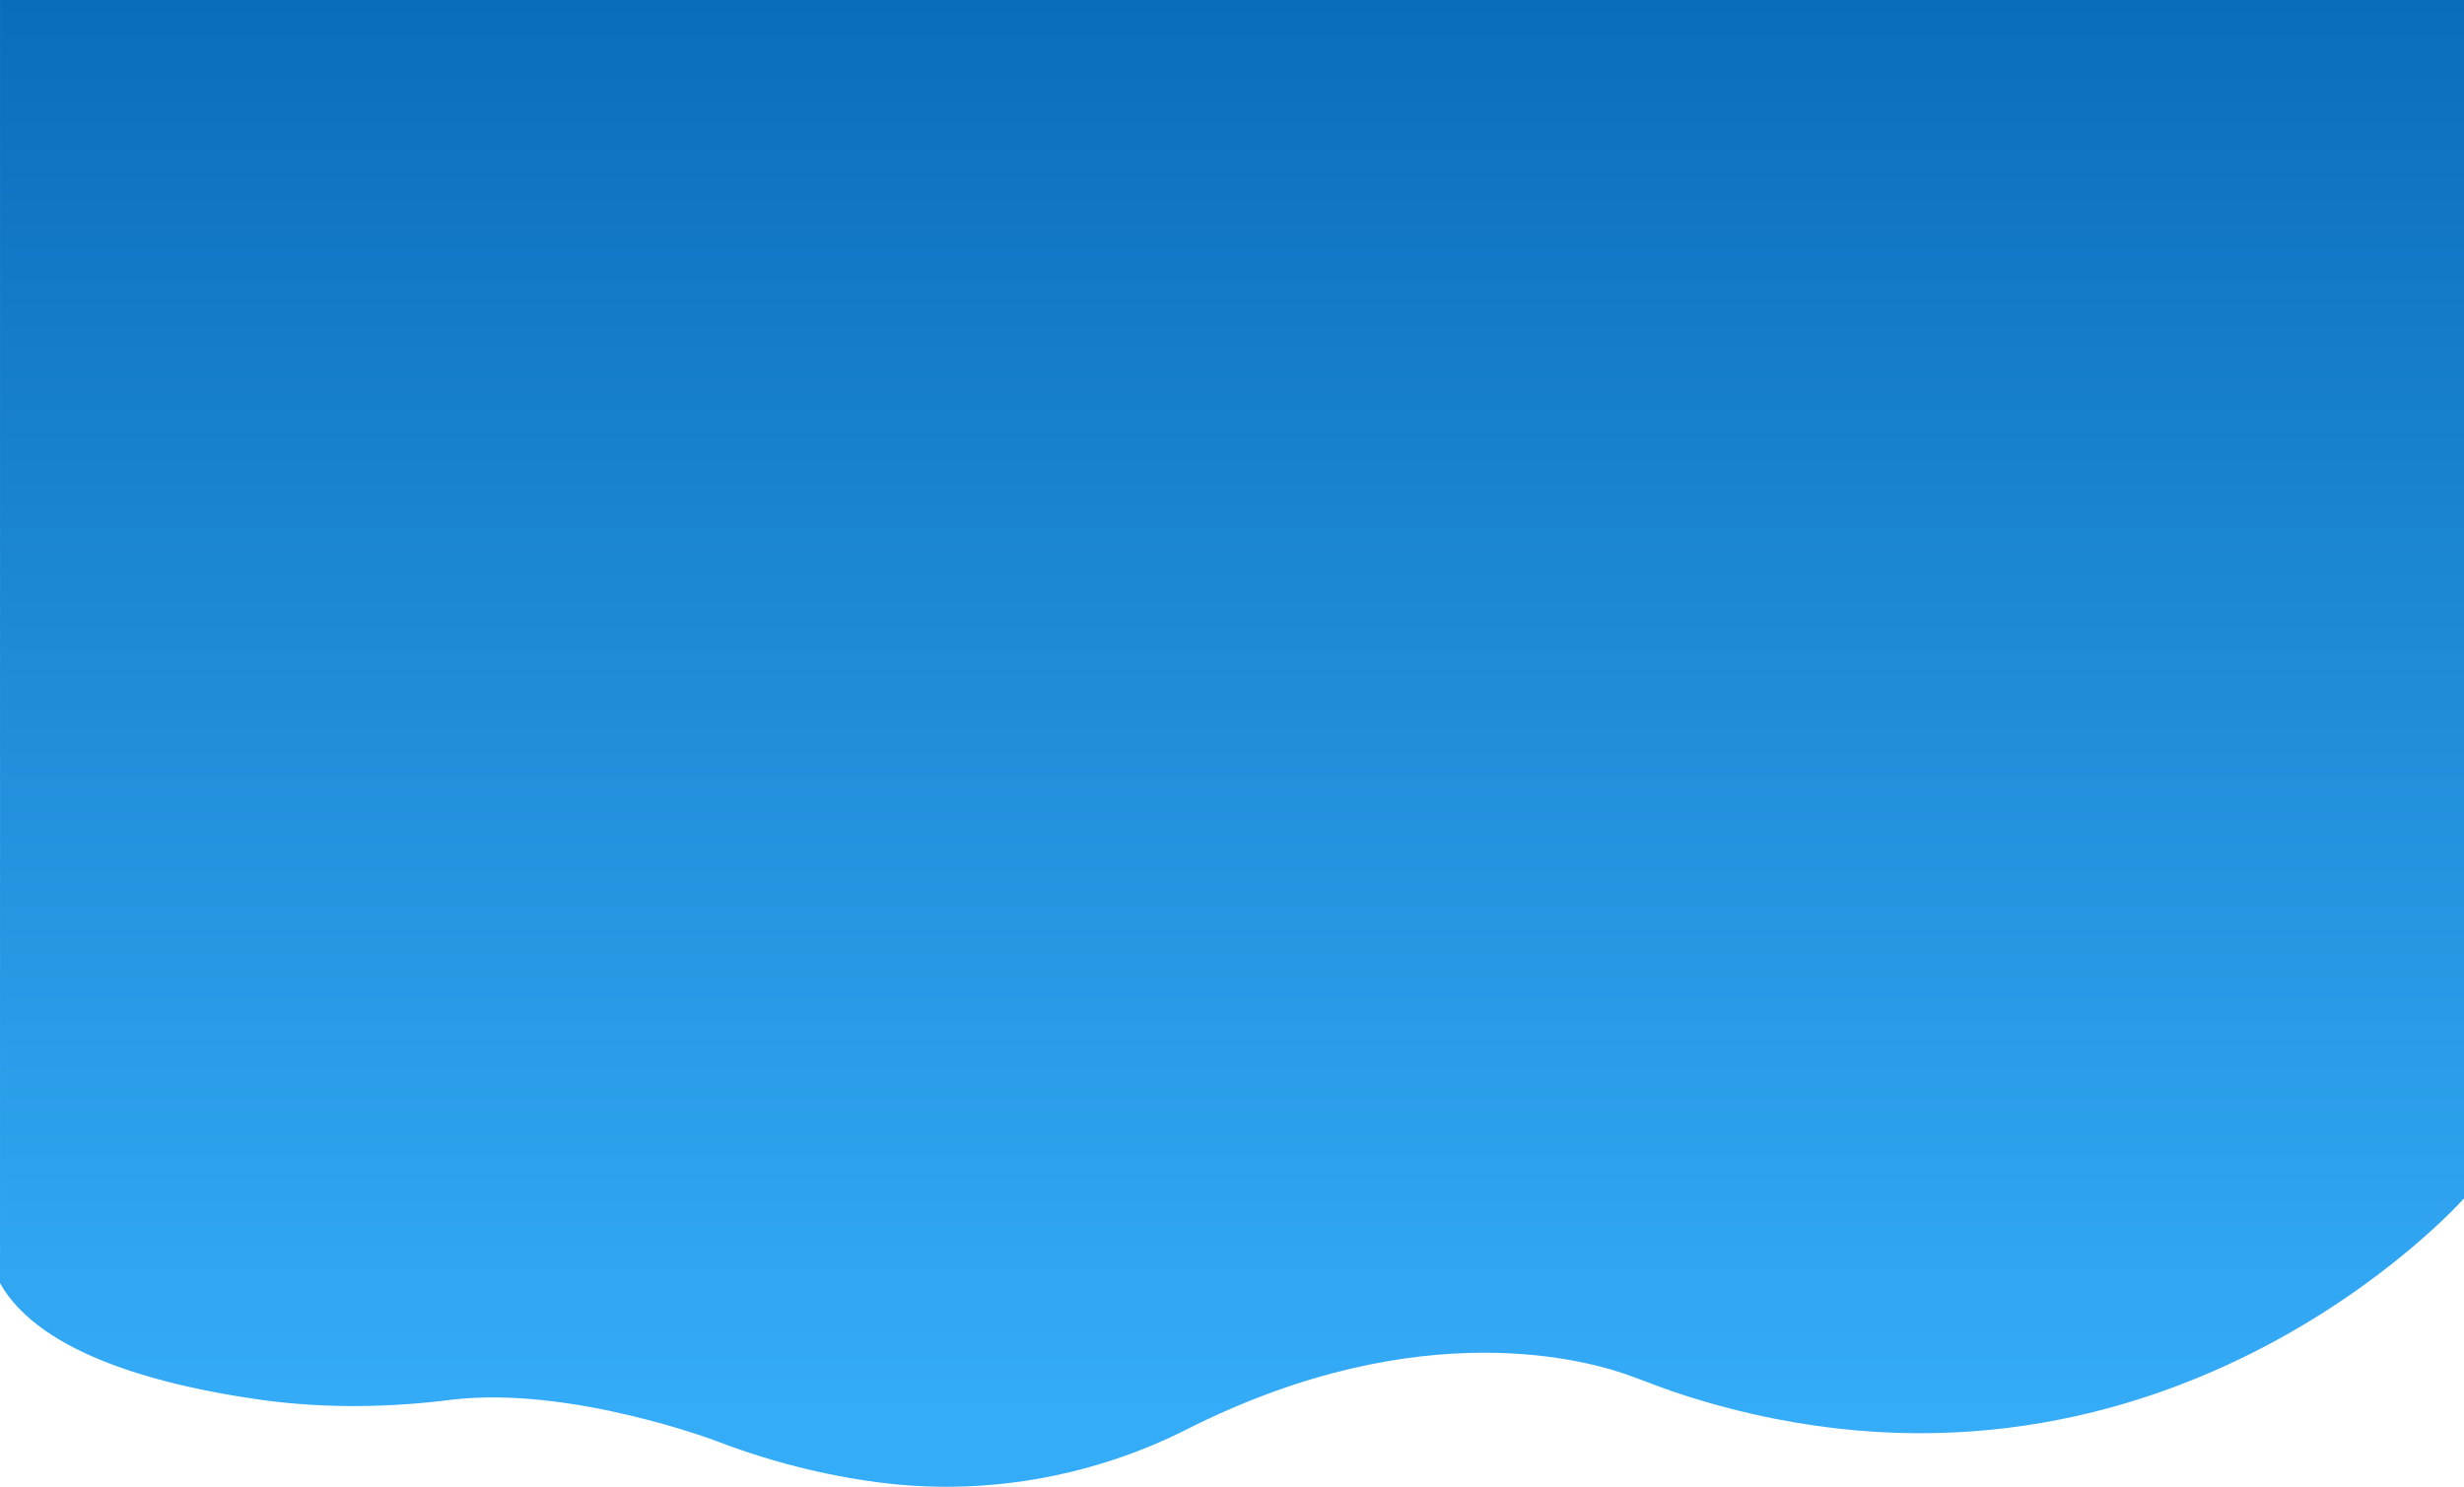 <?xml version="1.0" encoding="UTF-8" standalone="no"?>
<svg
   xmlns:dc="http://purl.org/dc/elements/1.1/"
   xmlns:cc="http://creativecommons.org/ns#"
   xmlns:rdf="http://www.w3.org/1999/02/22-rdf-syntax-ns#"
   xmlns:svg="http://www.w3.org/2000/svg"
   xmlns="http://www.w3.org/2000/svg"
   xmlns:sodipodi="http://sodipodi.sourceforge.net/DTD/sodipodi-0.dtd"
   xmlns:inkscape="http://www.inkscape.org/namespaces/inkscape"
   width="1024"
   height="618"
   viewBox="0 0 1024 618"
   version="1.1"
   id="svg11"
   sodipodi:docname="shape_hor.svg"
   style="fill:none"
   inkscape:version="0.92.5 (2060ec1f9f, 2020-04-08)">
  <sodipodi:namedview
     pagecolor="#ffffff"
     bordercolor="#666666"
     borderopacity="1"
     objecttolerance="10"
     gridtolerance="10"
     guidetolerance="10"
     inkscape:pageopacity="0"
     inkscape:pageshadow="2"
     inkscape:window-width="529"
     inkscape:window-height="858"
     id="namedview13"
     showgrid="false"
     inkscape:zoom="0.4609375"
     inkscape:cx="-280.89534"
     inkscape:cy="683.32827"
     inkscape:window-x="1067"
     inkscape:window-y="40"
     inkscape:window-maximized="0"
     inkscape:current-layer="svg11" />
  <path
     d="m 1024.008,498.125 c 0,0 -126.938,143.571 -322.078,82.477 -7.767,-2.444 -15.291,-5.295 -22.815,-8.146 -16.99,-6.517 -87.862,-27.9 -186.16,21.79 -37.135,18.736 -80.58,27.289 -123.783,22.402 -21.358,-2.444 -45.63,-7.739 -71.6,-17.718 0,0 -60.678,-23.012 -109.948,-17.106 -25.727,3.258 -51.94,3.666 -77.91,0.204 -41.504,-5.703 -92.956,-18.736 -109.706,-48.672 V 0.001 H 1024.008 Z"
     id="path2"
     style="fill:url(#paint0_linear)"
     inkscape:connector-curvature="0" />
  <defs
     id="defs9">
    <linearGradient
       id="paint0_linear"
       x1="587.991"
       y1="512"
       x2="2.2043901e-06"
       y2="512"
       gradientUnits="userSpaceOnUse"
       gradientTransform="rotate(90,512.003,512.005)">
      <stop
         stop-color="#35ACF8"
         id="stop4" />
      <stop
         offset="1"
         stop-color="#0A6DBC"
         id="stop6" />
    </linearGradient>
  </defs>
</svg>
